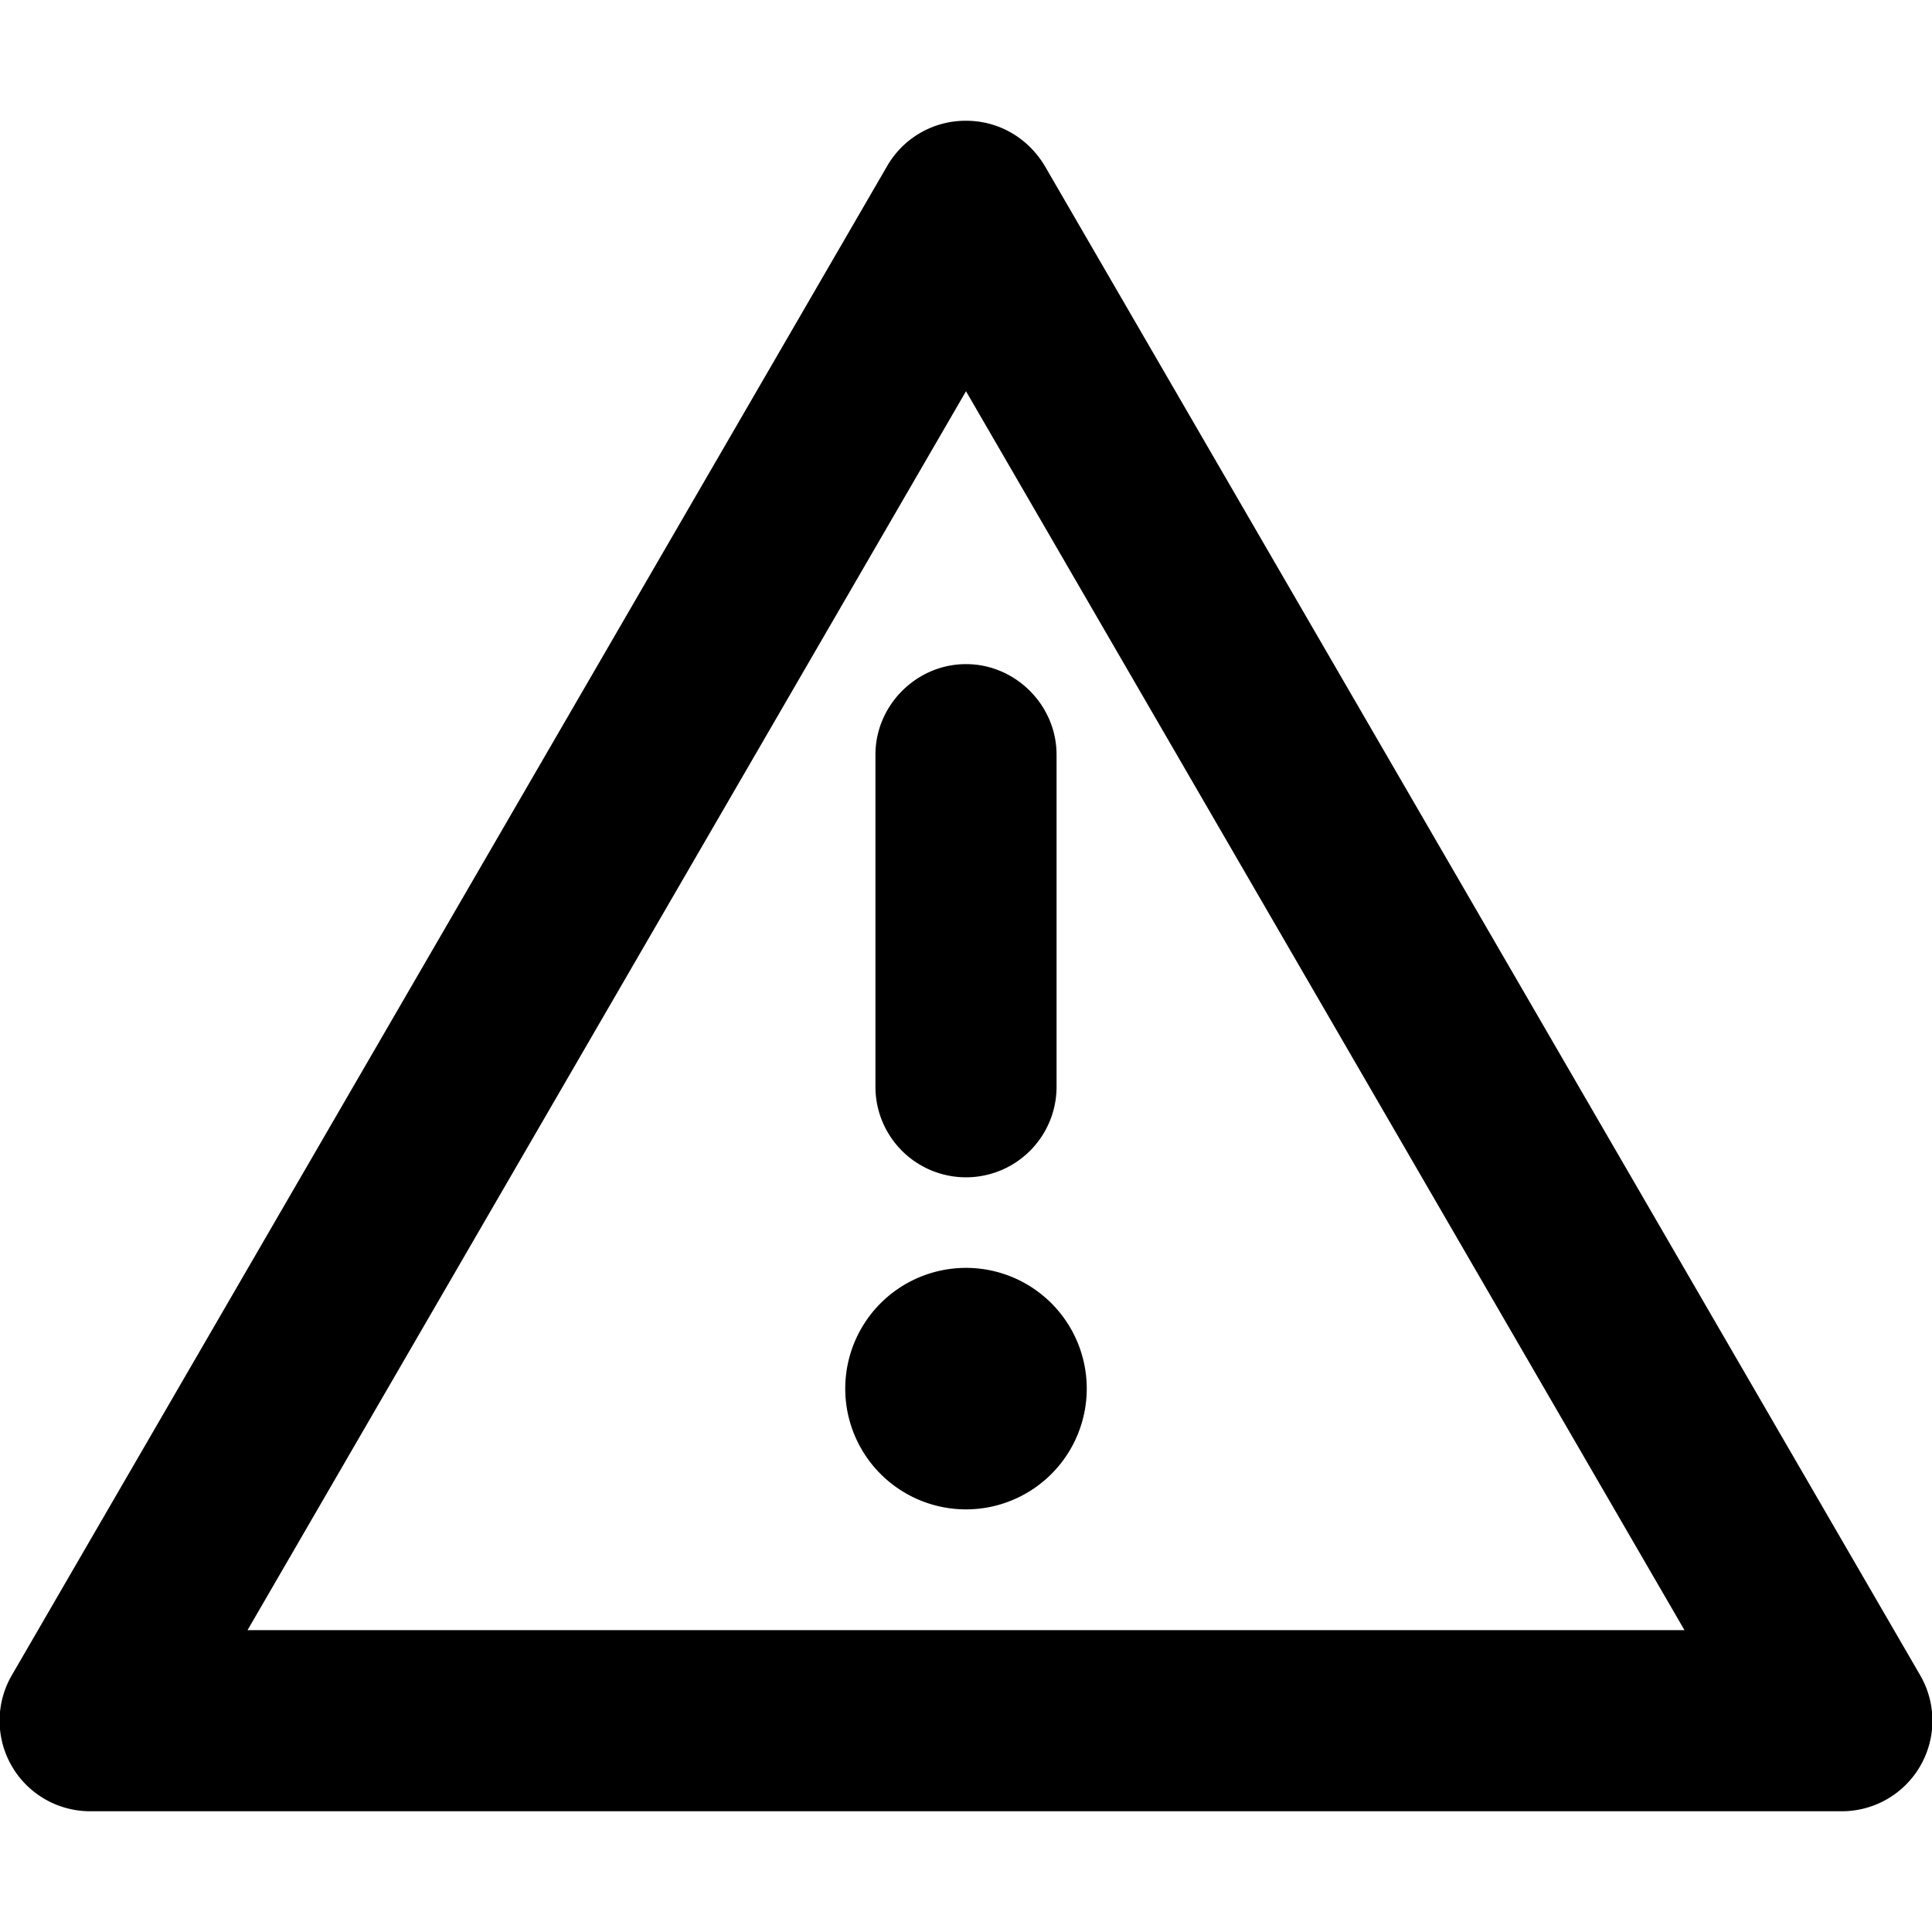 <svg xmlns="http://www.w3.org/2000/svg" width="16" height="16" fill="currentColor" class="vi" viewBox="0 0 16 16"><path d="M8 5.5c.41 0 .75.34.75.75V9a.75.75 0 0 1-1.5 0V6.25c0-.41.34-.75.75-.75Zm0 7a1 1 0 1 0 0-2 1 1 0 0 0 0 2Z"/><path d="M8 1c.27 0 .51.14.65.37l7.25 12.5a.75.75 0 0 1-.65 1.13H.75a.75.75 0 0 1-.65-1.13l7.25-12.5A.75.75 0 0 1 8 1Zm5.95 12.5L8 3.24 2.05 13.5h11.9Z"/></svg>